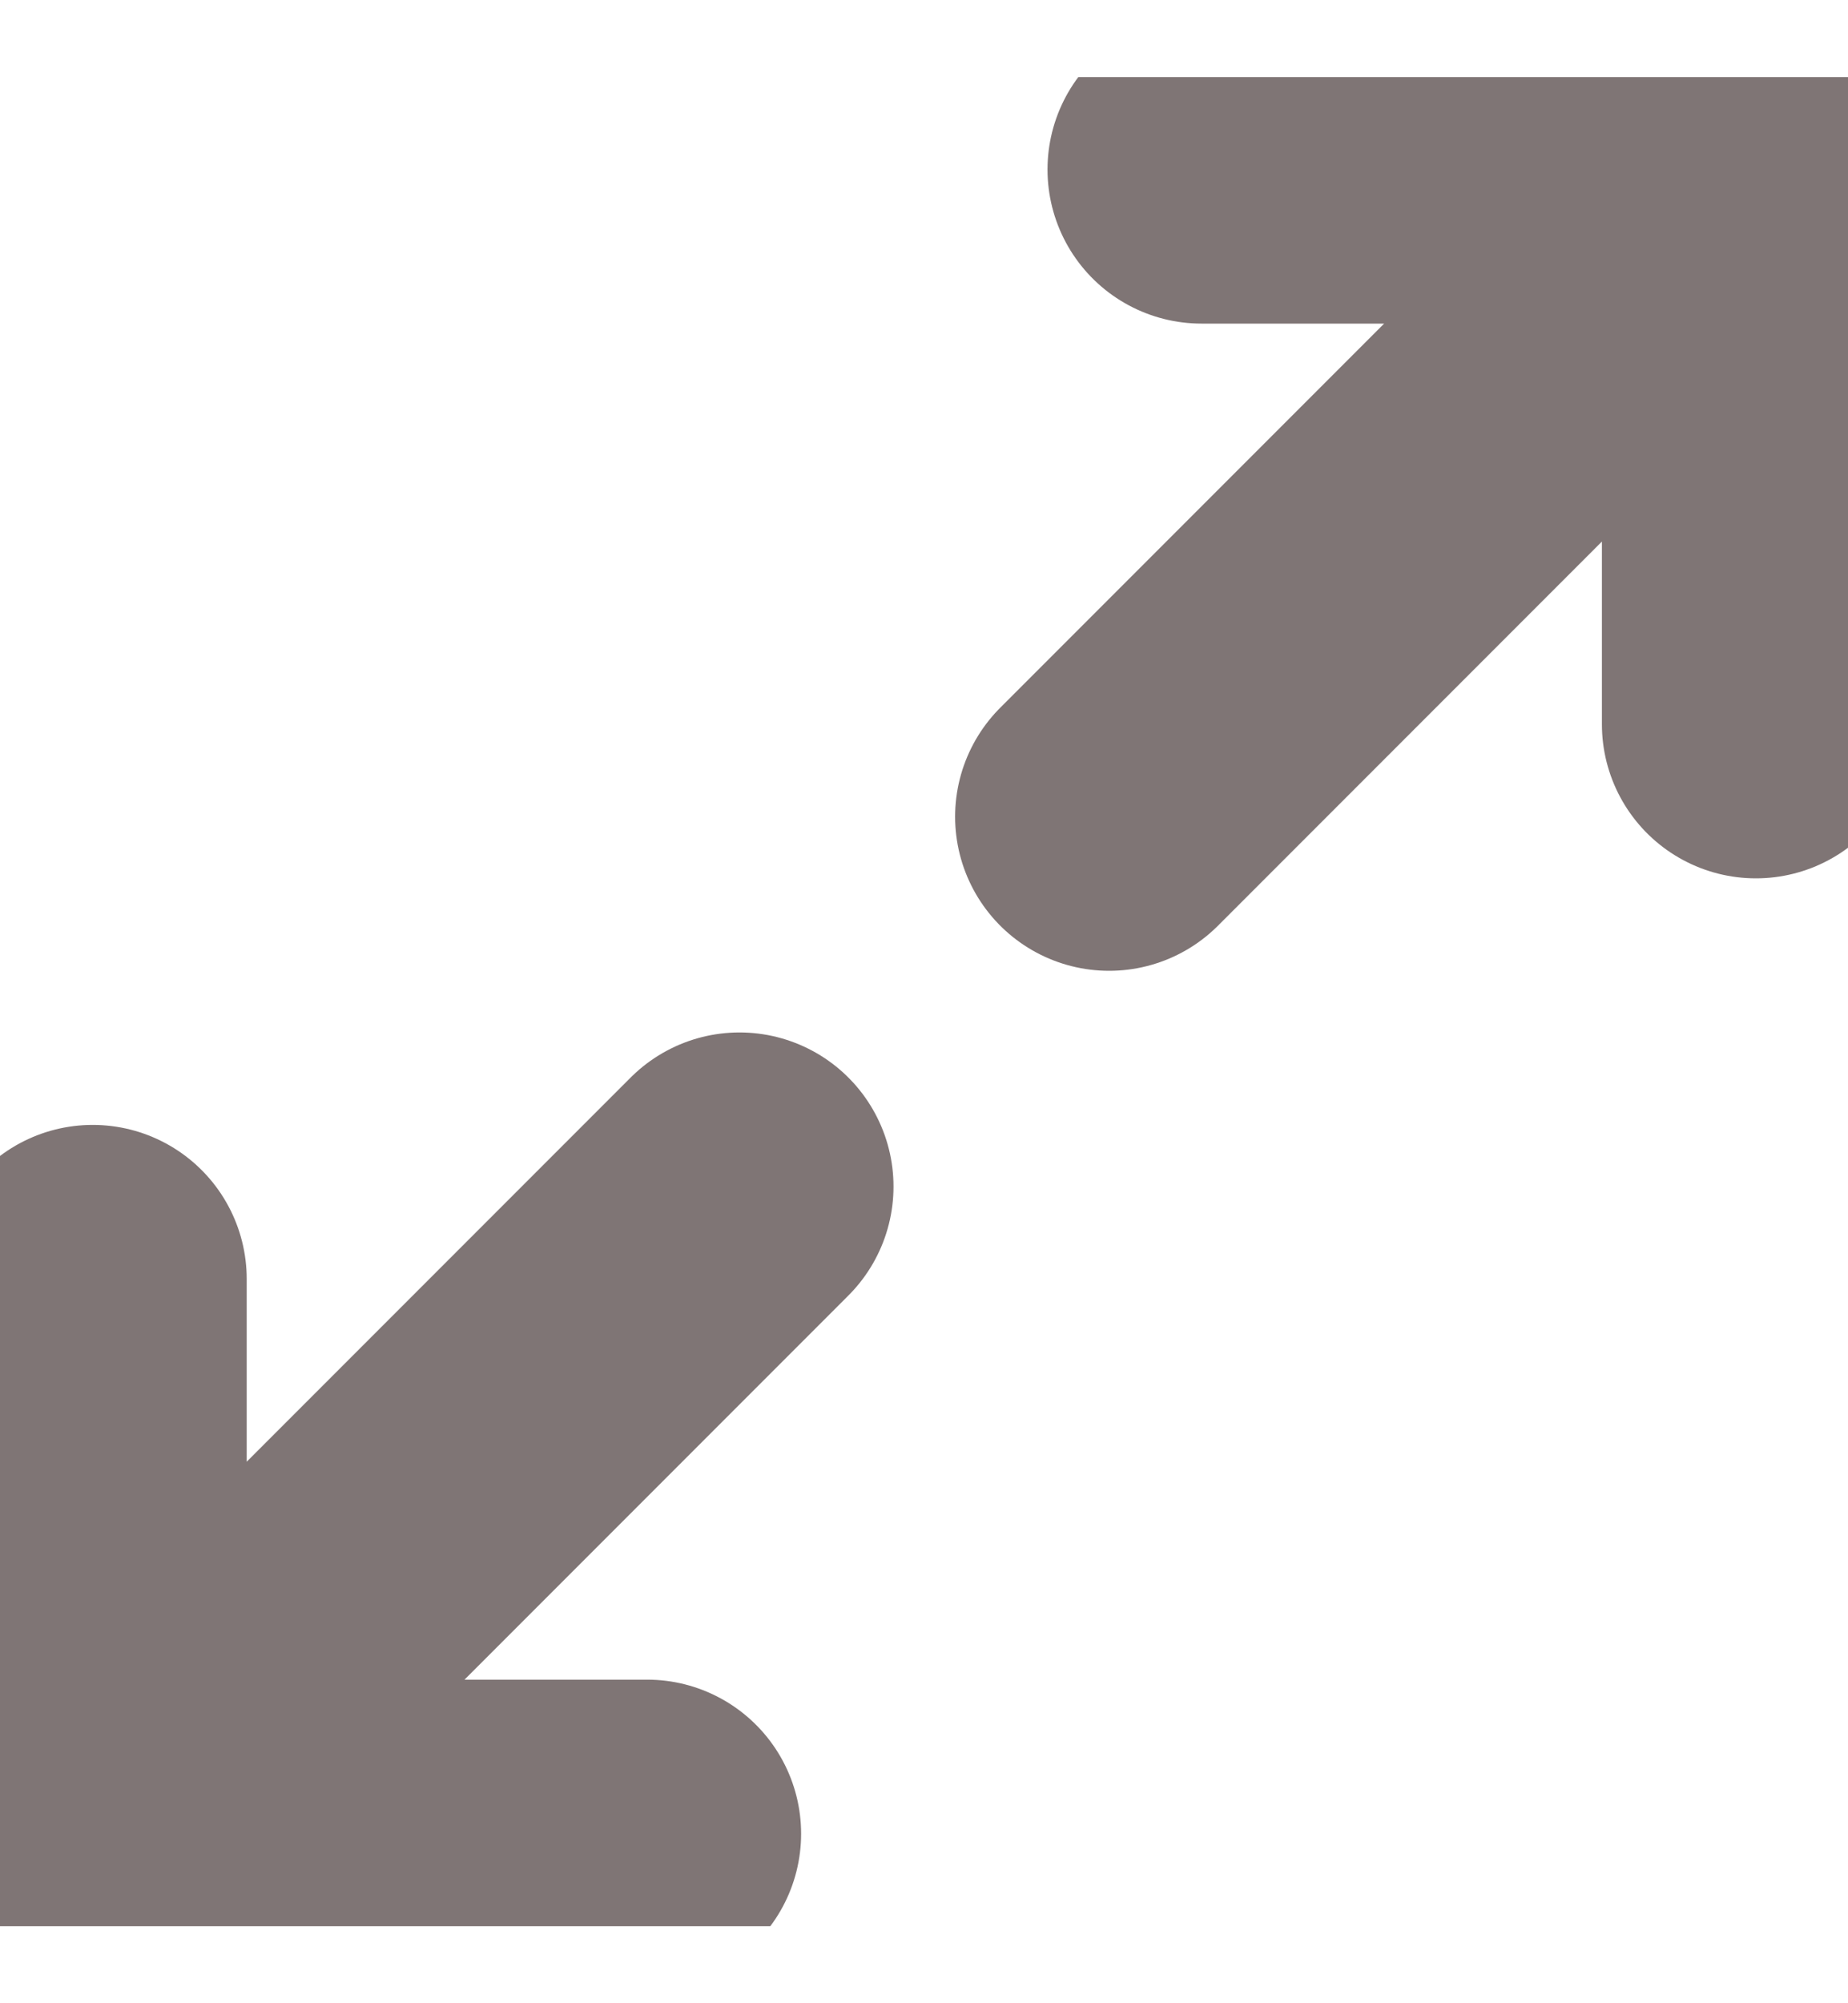 <svg width="12" height="13" viewBox="0 0 12 13" fill="none" xmlns="http://www.w3.org/2000/svg">
<g clip-path="url(#clip0_2343_66531)">
<path d="M7.802 1.1H11.402M11.402 1.1V4.7M11.402 1.1L7.202 5.3M4.202 11.9H0.602M0.602 11.9V8.3M0.602 11.9L4.802 7.7" stroke="#7F7575" stroke-width="2" stroke-linecap="round" stroke-linejoin="round"/>
</g>
<defs>
<clipPath id="clip0_2343_66531">
<rect width="12" height="12" fill="white" transform="translate(0 0.5)"/>
</clipPath>
</defs>
</svg>
